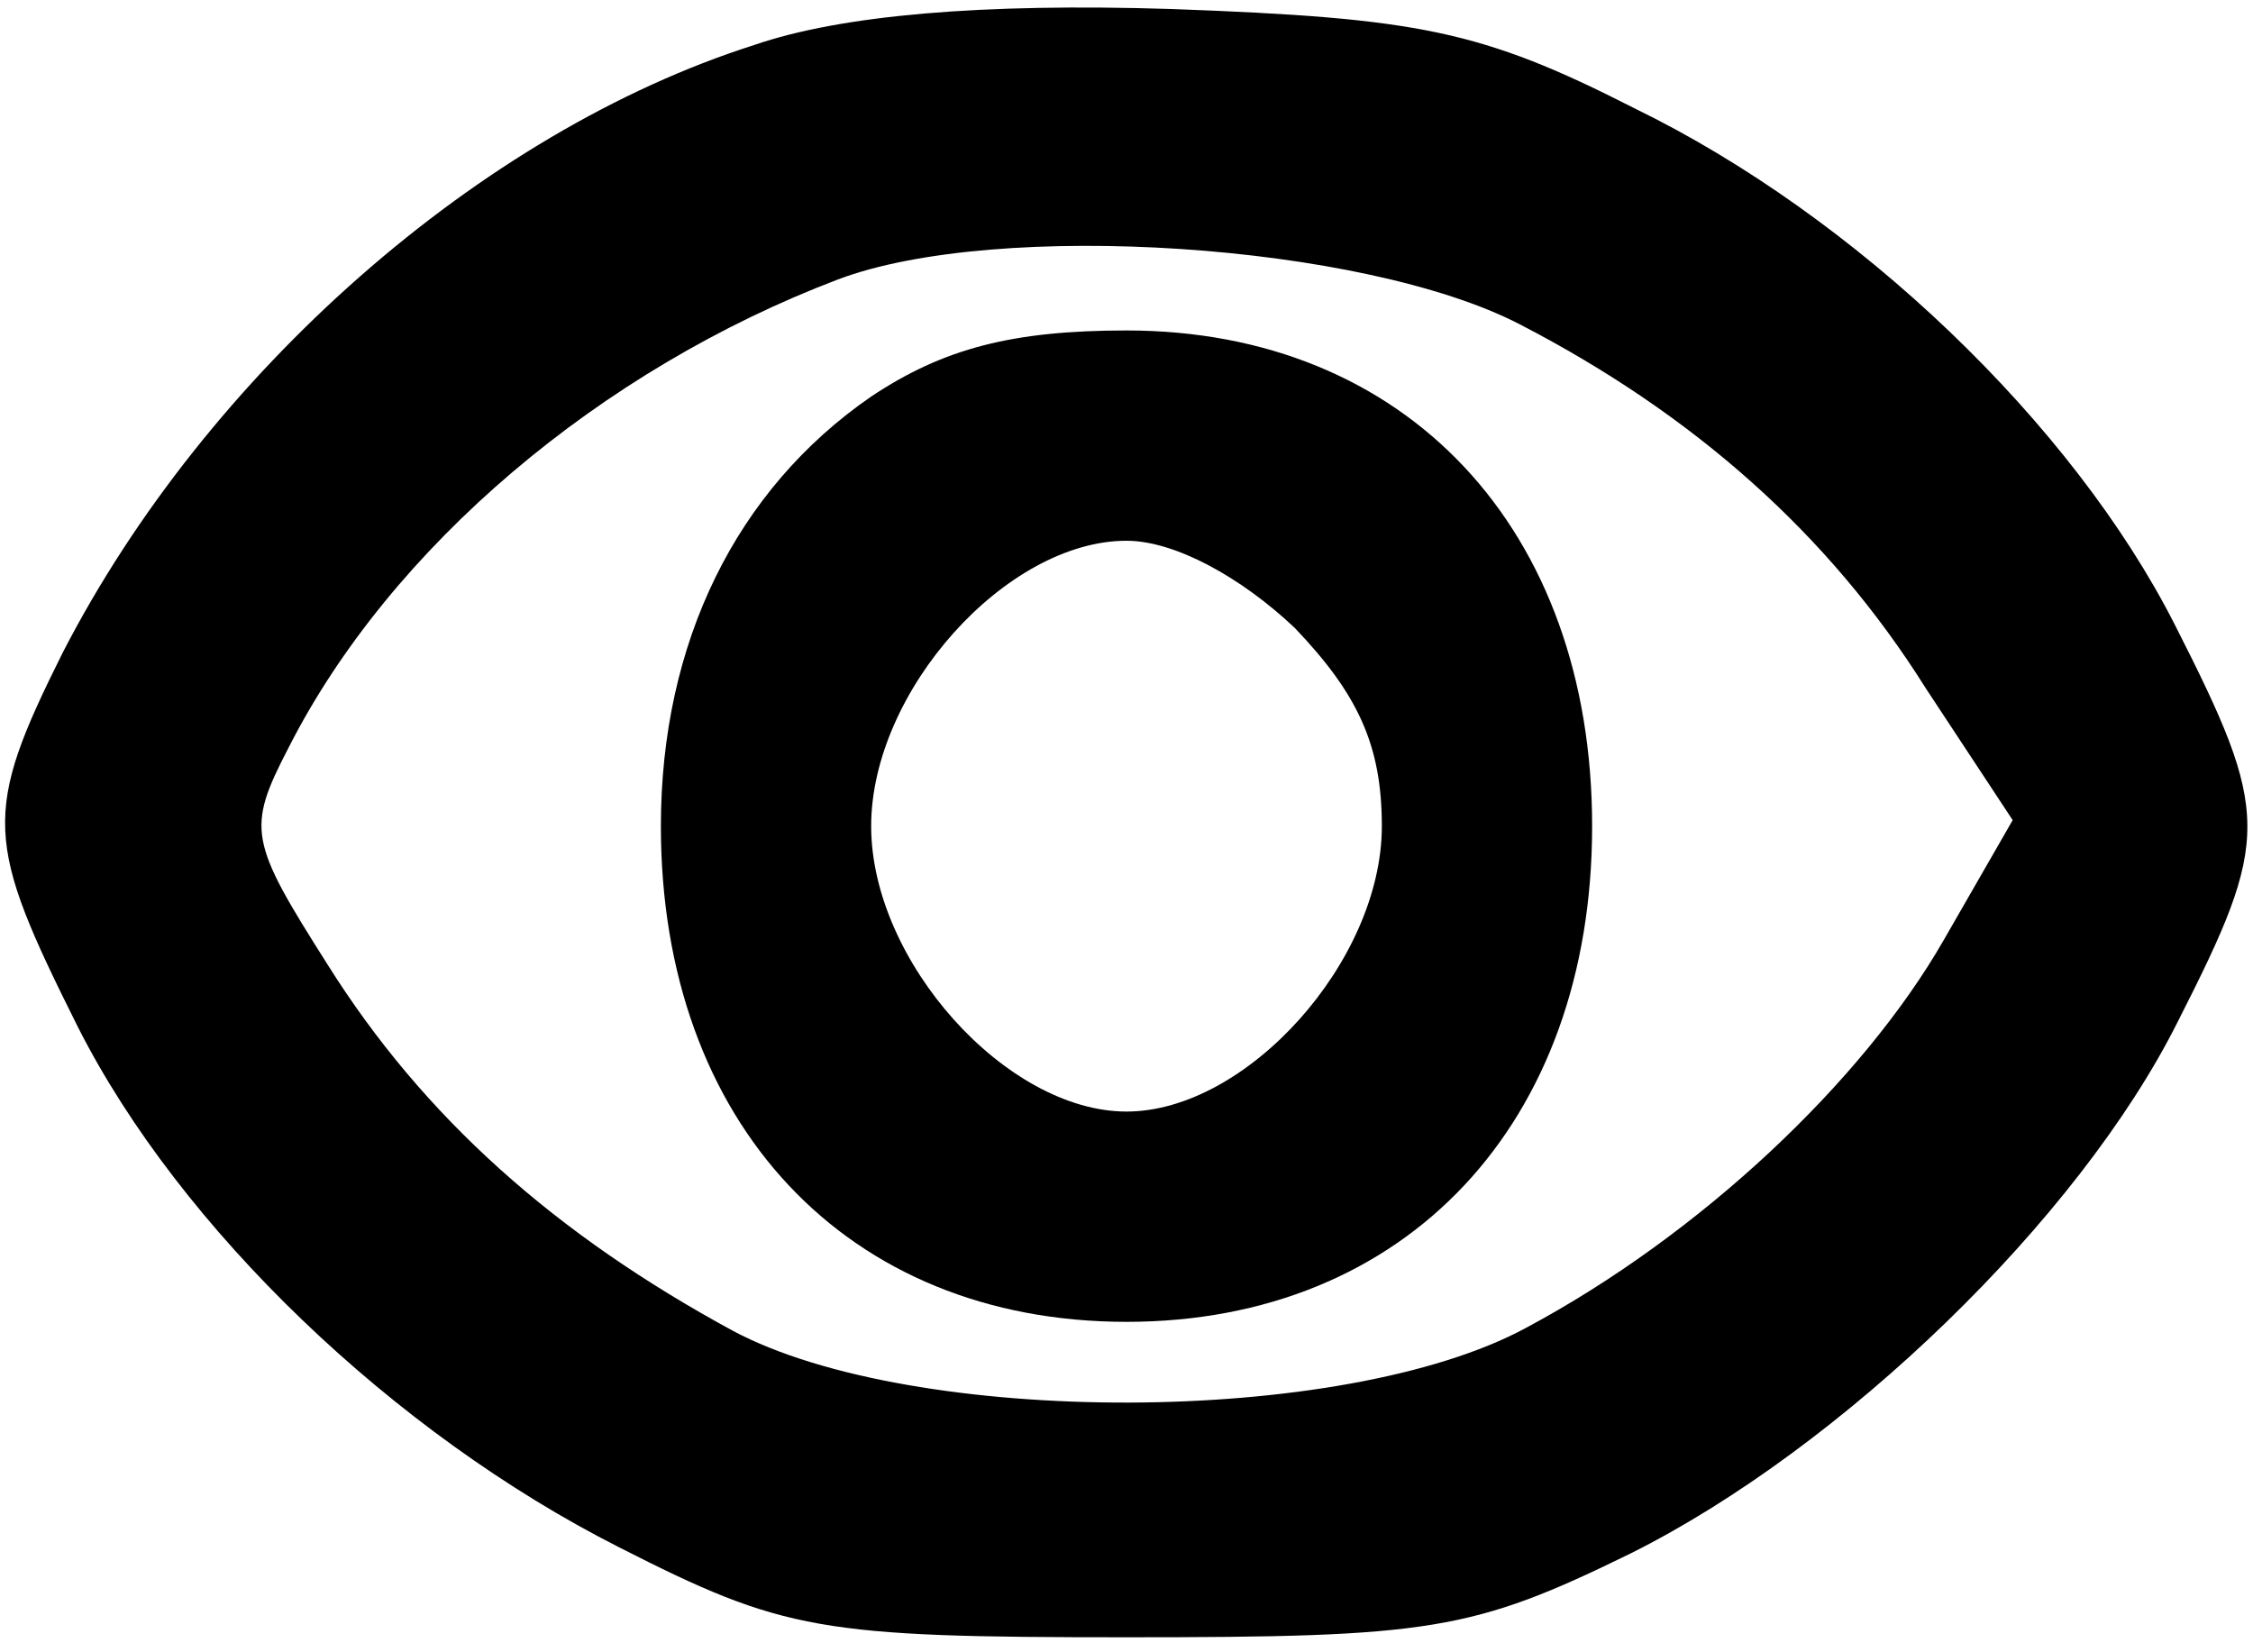 <svg version="1.0" xmlns="http://www.w3.org/2000/svg"
    width="75pt" height="55pt" viewBox="0 0 75 55"
    preserveAspectRatio="xMidYMid meet">

    <g transform="translate(0,55) scale(0.1,-0.1)"
    fill="#000000" stroke="none">
    <path d="M251 535 c-91 -29 -182 -109 -230 -202 -27 -54 -26 -63 5 -125 34
    -67 105 -135 180 -173 55 -28 67 -30 169 -30 101 0 115 2 168 28 70 35 149
    111 182 177 31 61 31 69 -1 132 -34 67 -106 136 -180 172 -51 26 -72 30 -154
    33 -63 2 -110 -2 -139 -12z m255 -93 c58 -30 103 -70 135 -121 l29 -44 -23
    -40 c-27 -47 -81 -98 -139 -129 -61 -33 -204 -33 -264 -1 -59 32 -103 71 -135
    122 -26 41 -27 45 -13 72 34 67 104 126 183 156 53 20 175 12 227 -15z"/>
    <path d="M290 418 c-45 -31 -70 -82 -70 -143 0 -99 62 -165 155 -165 93 0 155
    66 155 165 0 99 -62 165 -155 165 -38 0 -61 -6 -85 -22z m141 -77 c21 -22 29
    -39 29 -66 0 -45 -45 -95 -85 -95 -40 0 -85 50 -85 95 0 45 45 95 85 95 16 0
    38 -12 56 -29z"/>
    </g>
</svg>
